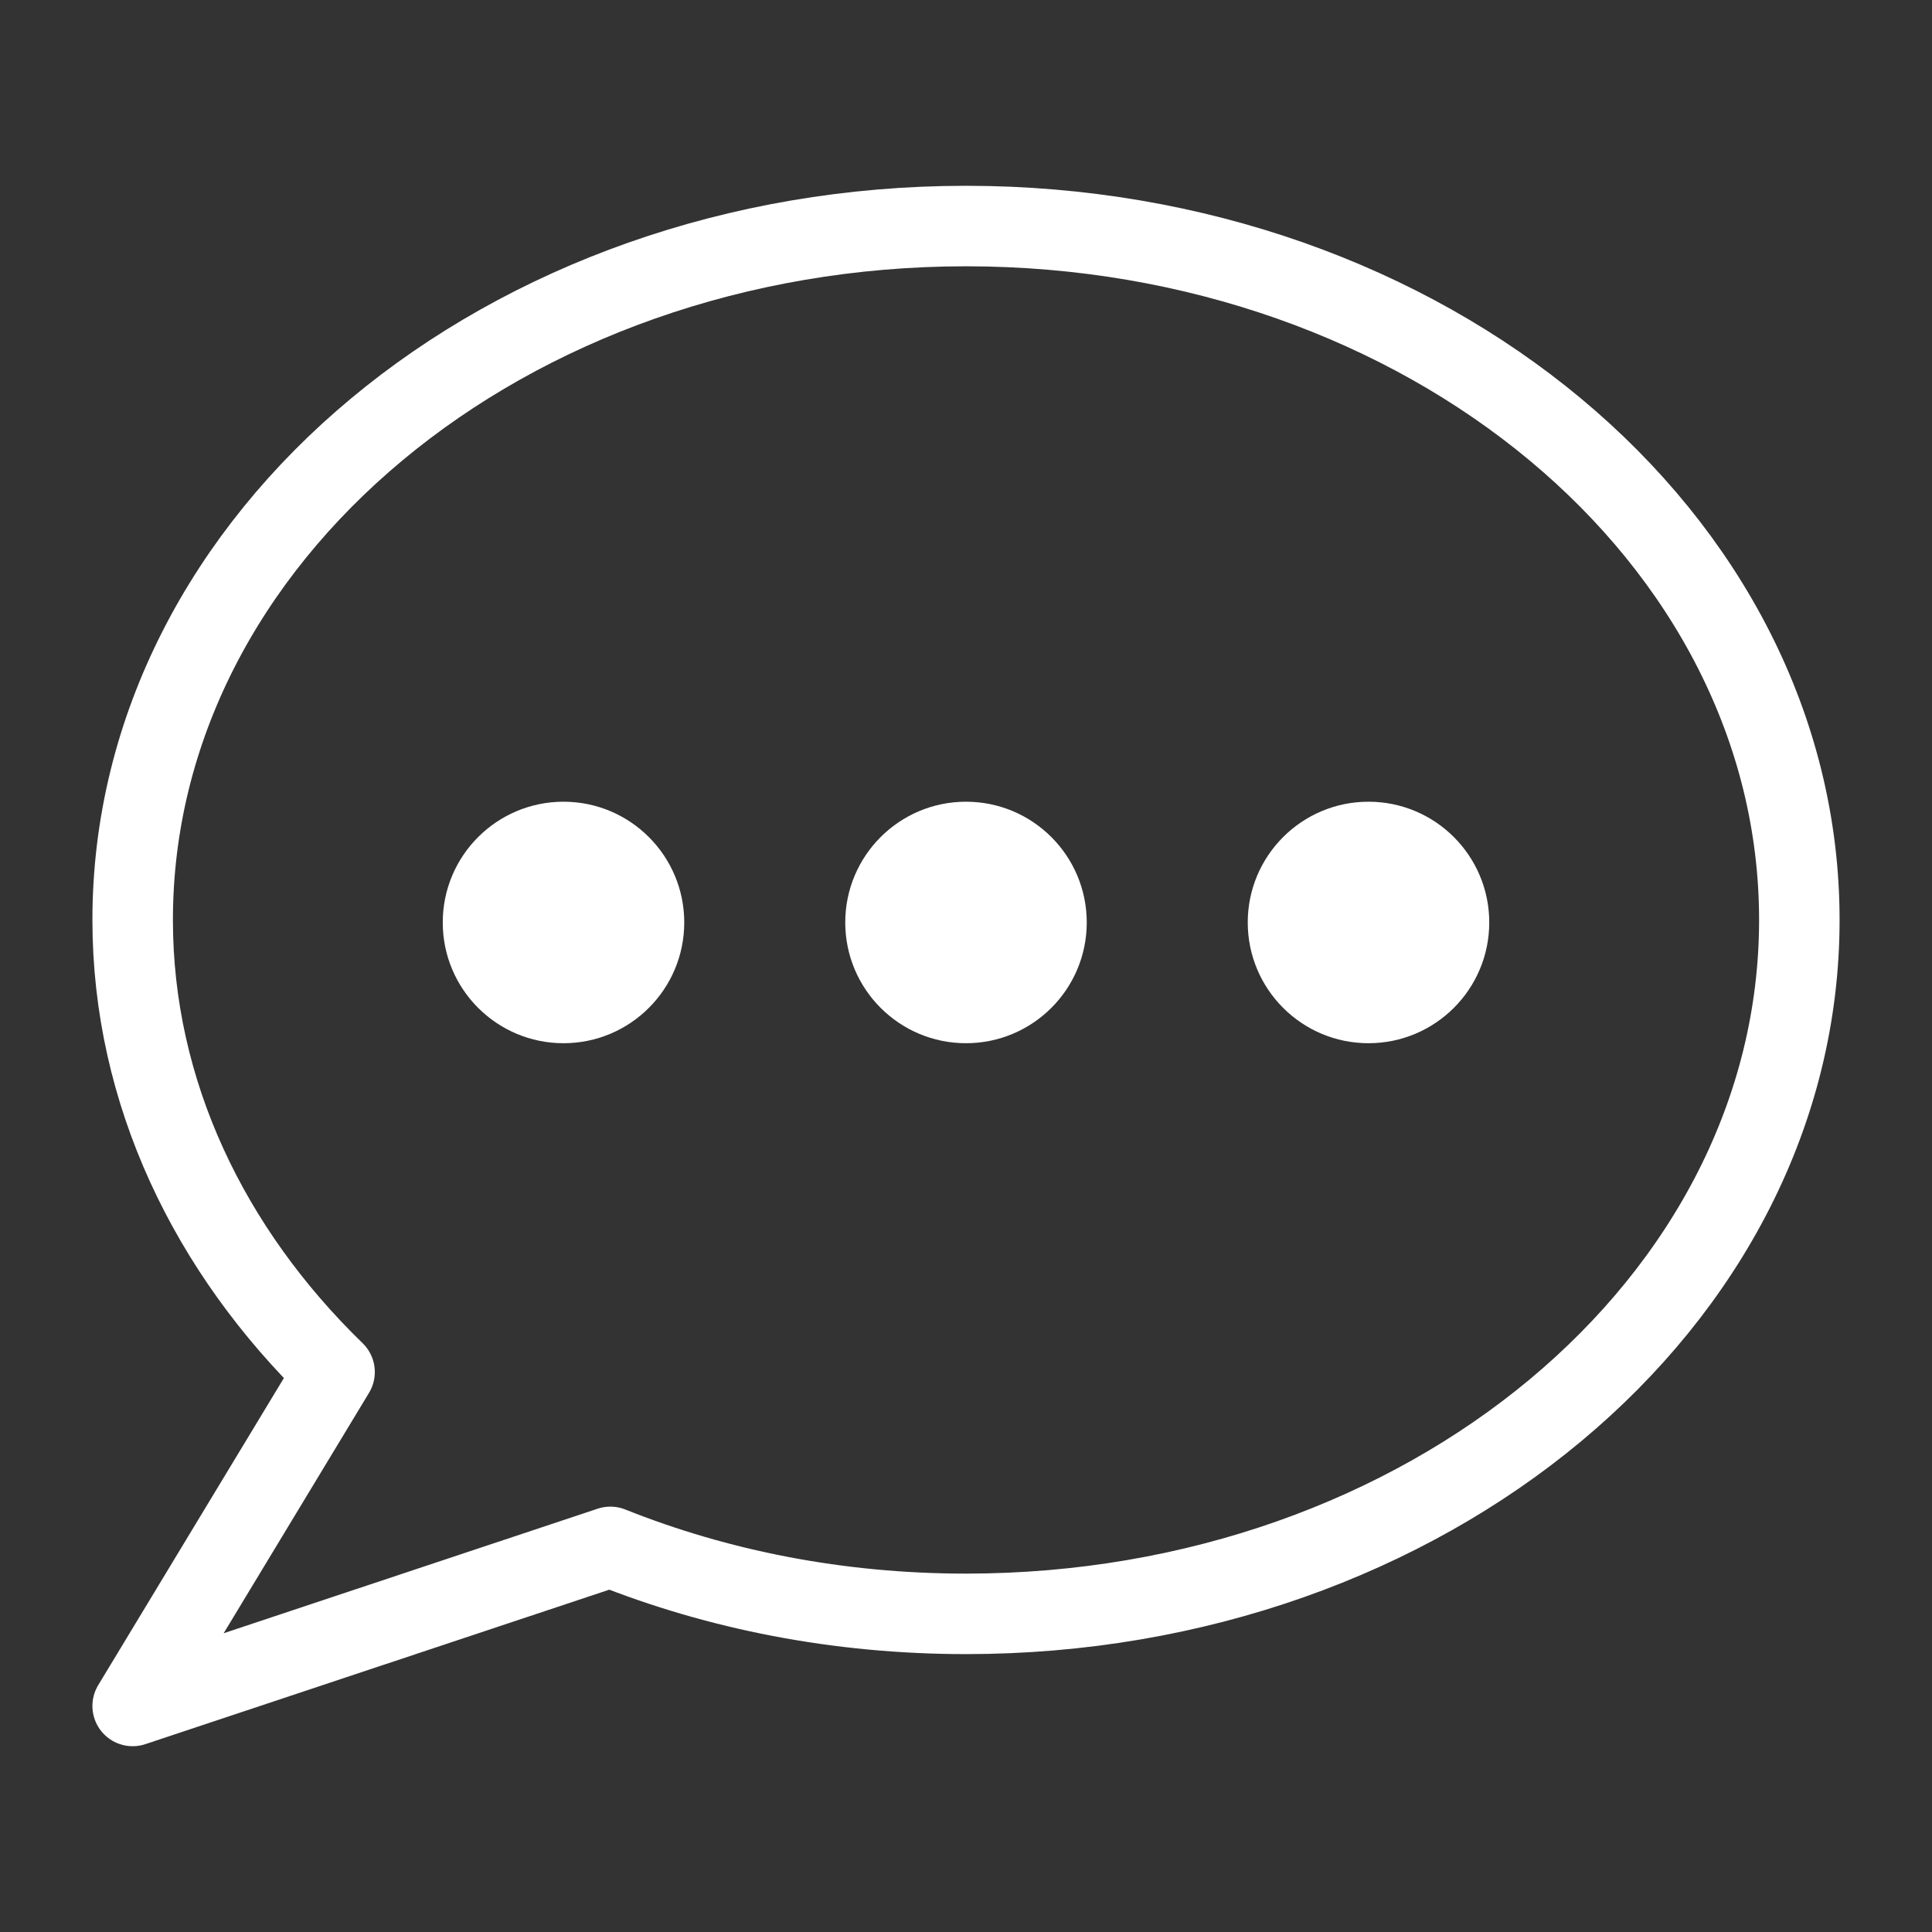 <svg width="30" height="30" viewBox="0 0 30 30" fill="none" xmlns="http://www.w3.org/2000/svg">
<rect x="0" y="0" width="30" height="30" fill="#333333" stroke="none"/>
<path d="M15 3.51C7.857 3.51 2.06 8.337 2.06 14.285C2.06 16.966 3.253 19.42 5.195 21.305L2.06 26.49L9.478 24.02C11.146 24.686 13.011 25.06 15 25.06C22.143 25.06 27.94 20.233 27.94 14.285C27.94 8.337 22.143 3.51 15 3.51Z" stroke="white" stroke-width="1.25" stroke-linejoin="round"/>
<circle cx="8.75" cy="14.324" r="1.875" fill="white"/>
<circle cx="15" cy="14.324" r="1.875" fill="white"/>
<circle cx="21.25" cy="14.324" r="1.875" fill="white"/>
</svg>
